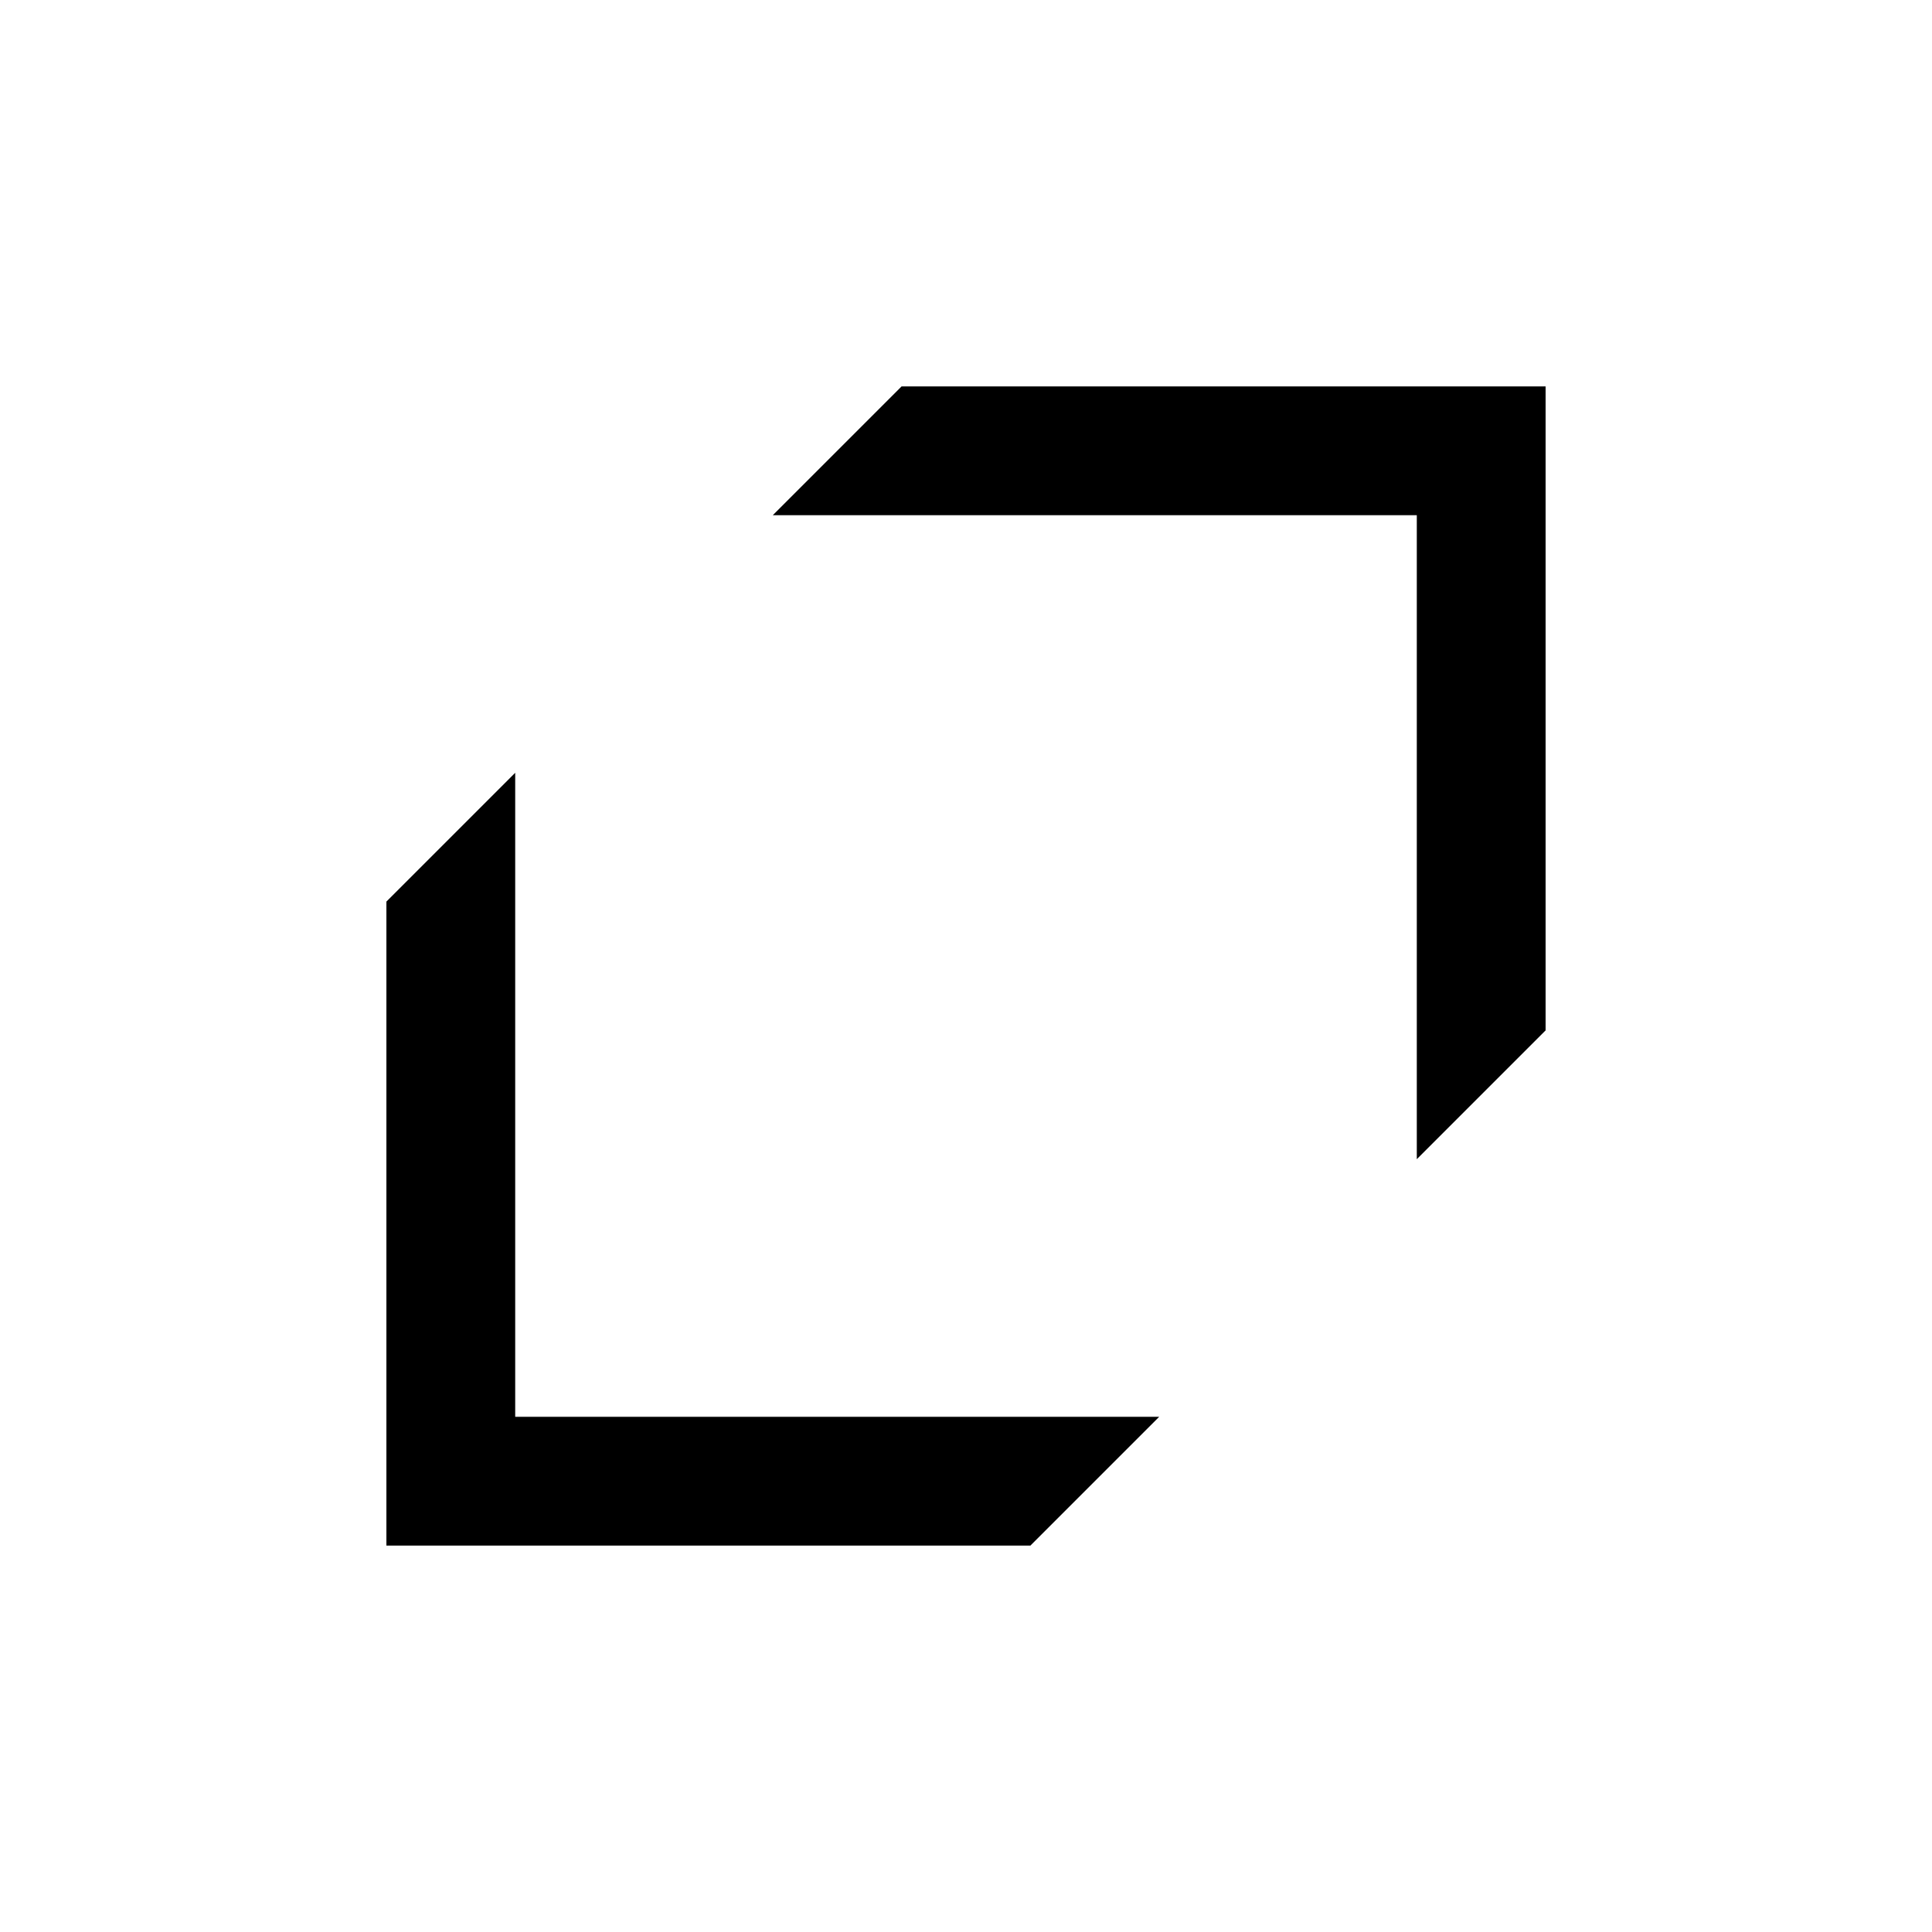 <svg xmlns="http://www.w3.org/2000/svg" xml:space="preserve" style="fill-rule:evenodd;clip-rule:evenodd;stroke-linejoin:round;stroke-miterlimit:2" viewBox="0 0 15 15"><path d="M66 0h16v16H66z" style="fill:none" transform="translate(-61.875)scale(.938)"/><path d="m6 4 1-1h5v5l-1 1V4zM9 11l-1 1H3V7l1-1v5z"/></svg>